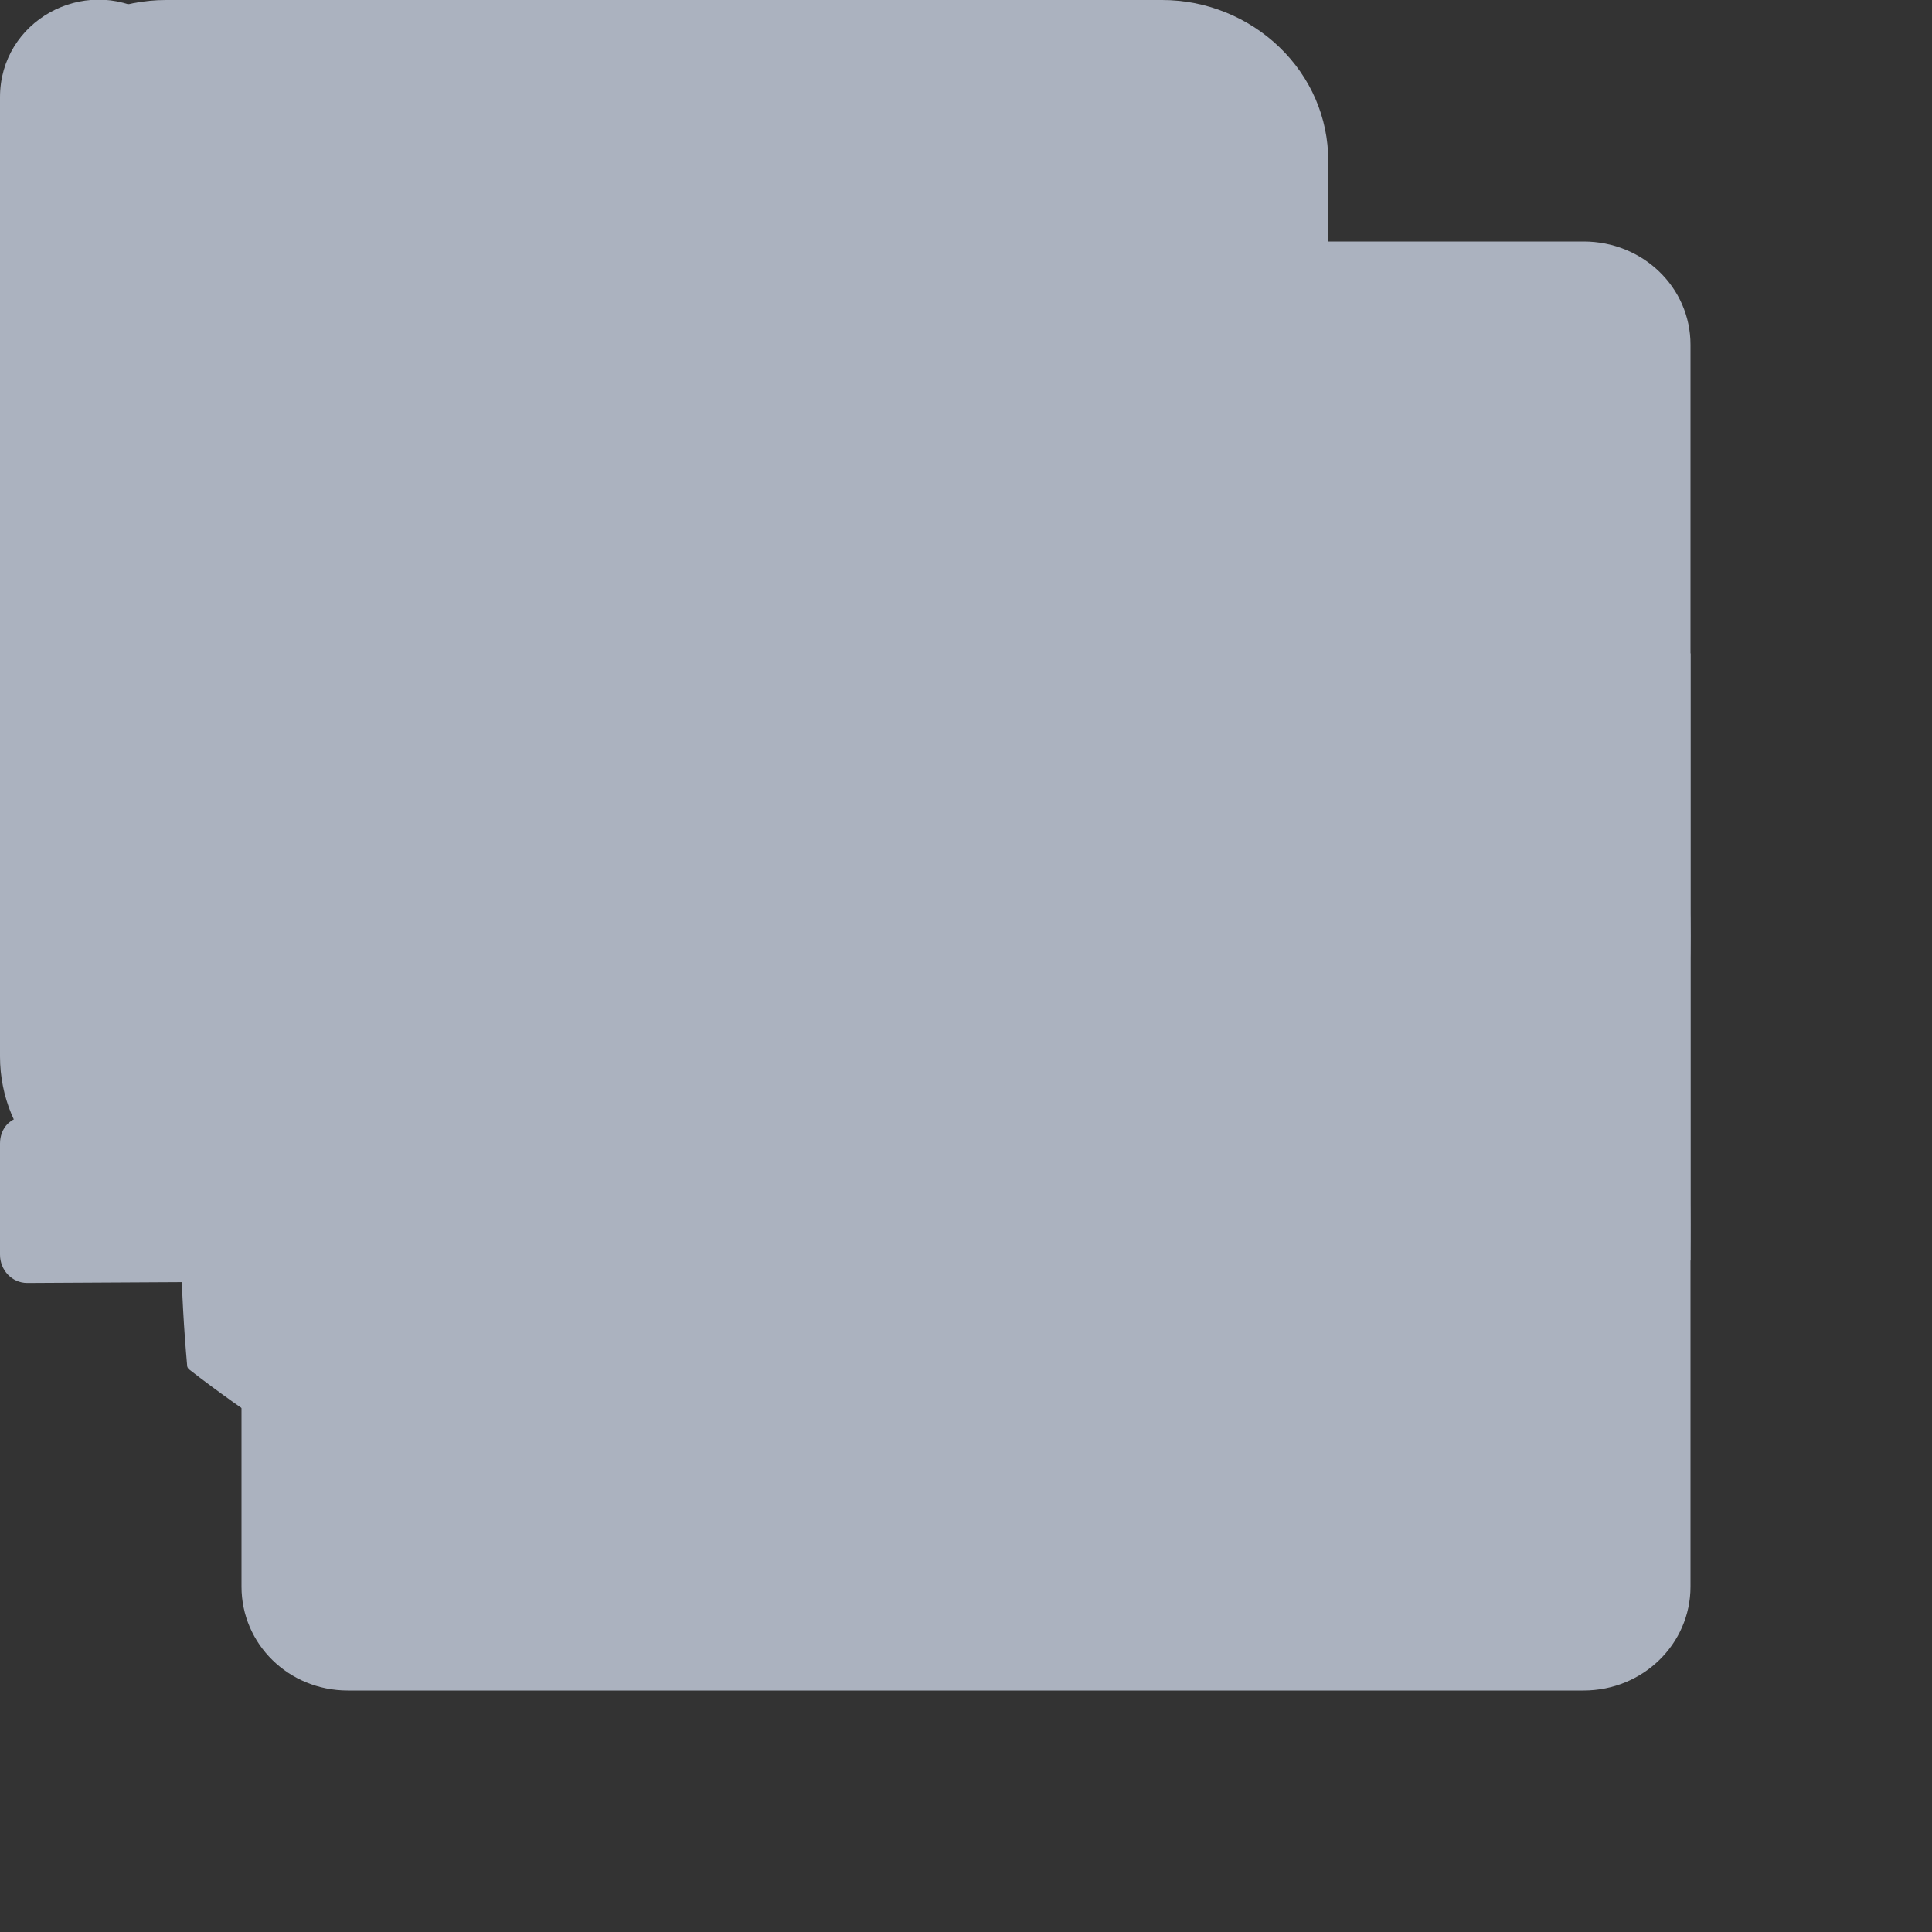 <svg width="32" height="32" viewBox="0 0 32 32" fill="none" xmlns="http://www.w3.org/2000/svg" xmlns:xlink="http://www.w3.org/1999/xlink" >
	
	<rect x="0" y="0" width="32" height="32" fill="#333333" stroke="none"/>
	
	<g id='discord'>
	   <path id="Vector" d="M24.16 7.65C22.54 6.87 20.83 6.32 19.07 6C19.05 5.99 19.04 6 19.02 6C19.01 6.01 19 6.02 18.99 6.04C18.77 6.45 18.52 6.98 18.35 7.4C16.46 7.1 14.53 7.1 12.64 7.4C12.45 6.94 12.23 6.48 12 6.04C11.99 6.02 11.98 6.01 11.96 6C11.95 6 11.93 5.99 11.91 6C10.16 6.31 8.45 6.87 6.82 7.65C6.81 7.66 6.8 7.67 6.79 7.68C3.55 12.77 2.66 17.72 3.1 22.62C3.1 22.64 3.11 22.66 3.13 22.68C5.02 24.15 7.13 25.27 9.37 25.99C9.39 26 9.41 26 9.42 25.99C9.44 25.99 9.45 25.97 9.46 25.96C9.94 25.27 10.37 24.54 10.74 23.78C10.75 23.76 10.75 23.75 10.75 23.73C10.74 23.71 10.74 23.7 10.72 23.68C10.72 23.68 10.71 23.67 10.7 23.67C10.02 23.39 9.37 23.07 8.75 22.69C8.73 22.68 8.71 22.66 8.71 22.64C8.7 22.62 8.7 22.6 8.71 22.58C8.72 22.57 8.73 22.56 8.74 22.55C8.87 22.45 9 22.34 9.12 22.23C9.14 22.22 9.15 22.22 9.16 22.21C9.18 22.21 9.19 22.21 9.2 22.22C13.3 24.18 17.73 24.18 21.77 22.22C21.78 22.21 21.8 22.21 21.81 22.21C21.83 22.22 21.84 22.22 21.85 22.23C21.98 22.34 22.11 22.45 22.24 22.55C22.25 22.56 22.26 22.57 22.26 22.58C22.27 22.59 22.27 22.61 22.27 22.62C22.27 22.64 22.27 22.65 22.26 22.66C22.25 22.67 22.24 22.68 22.23 22.69C21.61 23.07 20.96 23.4 20.28 23.66C20.27 23.67 20.26 23.67 20.25 23.68C20.24 23.69 20.24 23.7 20.23 23.71C20.23 23.72 20.23 23.74 20.23 23.75C20.23 23.76 20.23 23.77 20.24 23.78C20.61 24.54 21.04 25.27 21.52 25.96C21.53 25.97 21.54 25.99 21.55 25.99C21.57 26 21.59 26 21.6 25.99C23.85 25.27 25.97 24.15 27.85 22.68C27.86 22.67 27.87 22.66 27.88 22.65C27.88 22.64 27.89 22.63 27.89 22.62C28.41 16.96 27.01 12.04 24.19 7.69C24.19 7.68 24.18 7.67 24.18 7.67C24.17 7.66 24.17 7.66 24.16 7.65ZM11.35 19.64C10.12 19.64 9.1 18.45 9.1 16.99C9.1 15.54 10.1 14.35 11.35 14.35C12.61 14.35 13.62 15.55 13.6 16.99C13.6 18.45 12.6 19.64 11.35 19.64ZM19.66 19.64C18.42 19.64 17.41 18.45 17.41 16.99C17.41 15.54 18.4 14.35 19.66 14.35C20.92 14.35 21.92 15.55 21.9 16.99C21.9 18.45 20.92 19.64 19.66 19.64Z" fill="#ABB2BF" fill-opacity="1" fill-rule="nonzero"/>
	</g>

    <g id='dribble'>
	  <path id="Vector" d="M16.5 4C10.15 4 5 9.15 5 15.5C5 21.84 10.15 27 16.5 27C22.83 27 28 21.84 28 15.5C28 9.15 22.83 4 16.5 4ZM24.09 9.3C25.51 11.02 26.29 13.18 26.31 15.41C25.99 15.35 22.74 14.68 19.48 15.1C19.4 14.93 19.34 14.76 19.26 14.59C19.06 14.11 18.84 13.62 18.62 13.16C22.23 11.69 23.88 9.57 24.09 9.3L24.09 9.3ZM16.5 5.69C18.99 5.69 21.27 6.63 23.01 8.16C22.83 8.41 21.35 10.39 17.85 11.7C16.24 8.75 14.46 6.33 14.19 5.95C14.94 5.78 15.72 5.69 16.5 5.69ZM12.32 6.61C13.63 8.44 14.85 10.33 15.96 12.29C11.37 13.51 7.32 13.49 6.88 13.49C7.19 12 7.85 10.61 8.79 9.41C9.74 8.22 10.94 7.26 12.32 6.62L12.32 6.61ZM6.67 15.51L6.67 15.21C7.09 15.22 11.86 15.28 16.76 13.81C17.04 14.36 17.31 14.92 17.56 15.48L17.17 15.59C12.1 17.23 9.41 21.69 9.19 22.07C7.56 20.27 6.67 17.93 6.67 15.51L6.67 15.51ZM16.5 25.32C14.31 25.33 12.19 24.6 10.47 23.25C10.64 22.89 12.64 19.05 18.18 17.12C18.2 17.1 18.22 17.1 18.24 17.09C19.18 19.5 19.88 22 20.34 24.54C19.12 25.06 17.82 25.33 16.5 25.32ZM21.97 23.64C21.87 23.04 21.35 20.17 20.06 16.64C23.14 16.16 25.84 16.95 26.17 17.07C25.96 18.39 25.48 19.66 24.76 20.79C24.04 21.92 23.09 22.89 21.97 23.64L21.97 23.64Z" fill="#ABB2BF" fill-opacity="1" fill-rule="evenodd"/>
	</g>

	<g id='email'>
		<path id="Vector" d="M5.07 9.2C5.21 8.57 5.57 8.01 6.08 7.61C6.59 7.21 7.22 6.99 7.87 7L25.12 7C25.77 6.99 26.4 7.21 26.91 7.61C27.42 8.01 27.78 8.57 27.92 9.2L16.5 16.08L5.07 9.2ZM5 10.82L5 20.88L13.34 15.84L5 10.82ZM14.71 16.67L5.27 22.38C5.5 22.86 5.87 23.27 6.33 23.56C6.79 23.84 7.33 24 7.87 24L25.12 24C25.66 24 26.2 23.84 26.66 23.56C27.12 23.27 27.49 22.86 27.72 22.37L18.27 16.67L16.5 17.74L14.71 16.67L14.71 16.67ZM19.65 15.84L28 20.88L28 10.82L19.65 15.84L19.65 15.84Z" fill="#ABB2BF" fill-opacity="1" fill-rule="nonzero"/>
	</g>

	<g id='figma'>
		<path id="Vector" d="M16 16C16 15.11 16.36 14.26 17.02 13.64C17.68 13.01 18.57 12.66 19.5 12.66C20.42 12.66 21.31 13.01 21.97 13.64C22.63 14.26 23 15.11 23 16C23 16.88 22.63 17.73 21.97 18.35C21.31 18.98 20.42 19.33 19.5 19.33C18.57 19.33 17.68 18.98 17.02 18.35C16.36 17.73 16 16.88 16 16ZM9 22.66C9 21.78 9.36 20.93 10.02 20.3C10.68 19.68 11.57 19.33 12.5 19.33L16 19.33L16 22.66C16 23.55 15.63 24.39 14.97 25.02C14.31 25.64 13.42 26 12.5 26C11.57 26 10.68 25.64 10.02 25.02C9.36 24.39 9 23.55 9 22.66ZM16 6L16 12.66L19.5 12.66C20.42 12.66 21.31 12.31 21.97 11.69C22.63 11.06 23 10.21 23 9.33C23 8.44 22.63 7.6 21.97 6.97C21.31 6.35 20.42 6 19.5 6L16 6ZM9 9.33C9 10.21 9.36 11.06 10.02 11.69C10.68 12.31 11.57 12.66 12.5 12.66L16 12.66L16 6L12.5 6C11.57 6 10.68 6.35 10.02 6.97C9.36 7.6 9 8.44 9 9.33ZM9 16C9 16.88 9.36 17.73 10.02 18.35C10.68 18.98 11.57 19.33 12.5 19.33L16 19.33L16 12.66L12.5 12.66C11.57 12.66 10.68 13.01 10.02 13.64C9.36 14.26 9 15.11 9 16Z" fill="#ABB2BF" fill-opacity="1" fill-rule="nonzero"/>
	</g>

	<g id='github'>
		<path id="Vector" d="M15.5 6C9.69 6 5 10.58 5 16.25C5 20.78 8 24.62 12.17 25.98C12.7 26.07 12.9 25.76 12.9 25.49C12.9 25.24 12.88 24.44 12.88 23.58C10.25 24.05 9.56 22.95 9.35 22.37C9.23 22.08 8.72 21.17 8.28 20.93C7.91 20.73 7.38 20.26 8.26 20.25C9.09 20.23 9.68 20.99 9.88 21.3C10.82 22.85 12.33 22.41 12.94 22.14C13.03 21.48 13.3 21.03 13.61 20.77C11.27 20.52 8.83 19.63 8.83 15.71C8.83 14.59 9.23 13.67 9.9 12.95C9.8 12.7 9.43 11.65 10.01 10.24C10.01 10.24 10.89 9.97 12.9 11.29C13.74 11.06 14.63 10.94 15.52 10.94C16.41 10.94 17.31 11.06 18.15 11.29C20.15 9.96 21.03 10.24 21.03 10.24C21.61 11.65 21.24 12.7 21.14 12.95C21.81 13.67 22.22 14.58 22.22 15.71C22.22 19.64 19.76 20.52 17.42 20.77C17.81 21.09 18.13 21.71 18.13 22.67C18.13 24.04 18.12 25.14 18.12 25.49C18.12 25.76 18.32 26.08 18.84 25.98C20.93 25.29 22.74 23.98 24.02 22.24C25.3 20.49 25.99 18.4 26 16.25C26 10.58 21.3 6 15.5 6Z" fill="#ABB2BF" fill-opacity="1" fill-rule="nonzero"/>
	</g>

	<g id='linkedin'>
		<path id="Vector" d="M4 5.71C4 4.76 4.78 4 5.76 4L26.23 4C27.21 4 28 4.76 28 5.71L28 26.28C28 27.23 27.21 28 26.23 28L5.76 28C4.78 28 4 27.23 4 26.28L4 5.71ZM11.41 24.09L11.41 13.25L7.81 13.25L7.81 24.09L11.41 24.09ZM9.61 11.77C10.87 11.77 11.65 10.94 11.65 9.9C11.62 8.83 10.87 8.02 9.63 8.02C8.4 8.02 7.6 8.83 7.6 9.9C7.6 10.94 8.38 11.77 9.59 11.77L9.61 11.77ZM16.97 24.09L16.97 18.03C16.97 17.71 17 17.39 17.09 17.15C17.35 16.51 17.94 15.84 18.94 15.84C20.24 15.84 20.76 16.83 20.76 18.29L20.76 24.09L24.37 24.09L24.37 17.87C24.37 14.54 22.59 12.99 20.22 12.99C18.31 12.99 17.45 14.04 16.97 14.78L16.97 14.82L16.95 14.82C16.96 14.81 16.96 14.79 16.97 14.78L16.97 13.25L13.37 13.25C13.42 14.27 13.37 24.09 13.37 24.09L16.97 24.09Z" fill="#ABB2BF" fill-opacity="1" fill-rule="nonzero"/>
	</g>

	<g id='telegram'>
		<path id="Vector" d="M27 15.5C27 18.54 25.78 21.47 23.63 23.63C21.47 25.78 18.54 27 15.5 27C12.45 27 9.52 25.78 7.36 23.63C5.21 21.47 4 18.54 4 15.5C4 12.45 5.21 9.52 7.36 7.36C9.52 5.21 12.45 4 15.5 4C18.54 4 21.47 5.21 23.63 7.36C25.78 9.52 27 12.45 27 15.5ZM15.91 12.48C14.79 12.95 12.55 13.91 9.2 15.37C8.66 15.59 8.37 15.8 8.34 16.01C8.3 16.36 8.74 16.5 9.34 16.69L9.59 16.76C10.17 16.96 10.97 17.18 11.38 17.19C11.75 17.2 12.16 17.04 12.62 16.73C15.76 14.61 17.37 13.54 17.47 13.52C17.54 13.5 17.65 13.48 17.71 13.54C17.78 13.6 17.77 13.72 17.76 13.75C17.72 13.93 16 15.53 15.11 16.36C14.83 16.62 14.64 16.8 14.6 16.84C14.51 16.93 14.42 17.02 14.33 17.11C13.78 17.64 13.37 18.03 14.35 18.67C14.82 18.98 15.19 19.24 15.57 19.49C15.98 19.77 16.39 20.05 16.92 20.4C17.05 20.48 17.18 20.58 17.3 20.67C17.78 21.01 18.21 21.31 18.74 21.26C19.04 21.23 19.36 20.95 19.52 20.08C19.9 18.05 20.65 13.63 20.83 11.82C20.84 11.67 20.83 11.51 20.81 11.36C20.79 11.24 20.73 11.13 20.64 11.05C20.51 10.96 20.36 10.91 20.2 10.92C19.77 10.93 19.1 11.16 15.91 12.48Z" fill="#ABB2BF" fill-opacity="1" fill-rule="nonzero"/>
	</g>

	<g id='twitter'>
		<path id="Vector" d="M11.22 26C19.9 26 24.65 18.68 24.65 12.35C24.65 12.15 24.65 11.94 24.64 11.74C25.56 11.06 26.36 10.21 27 9.25C26.13 9.64 25.22 9.89 24.28 10.01C25.27 9.41 26.01 8.46 26.36 7.35C25.43 7.91 24.42 8.3 23.36 8.51C22.65 7.74 21.71 7.23 20.68 7.06C19.66 6.89 18.6 7.06 17.69 7.56C16.77 8.06 16.04 8.85 15.61 9.82C15.18 10.78 15.08 11.86 15.32 12.89C13.44 12.79 11.6 12.29 9.93 11.43C8.25 10.57 6.77 9.36 5.59 7.87C4.99 8.93 4.8 10.18 5.07 11.37C5.35 12.56 6.05 13.6 7.05 14.28C6.3 14.25 5.57 14.05 4.91 13.68L4.91 13.75C4.92 14.86 5.29 15.93 5.98 16.78C6.67 17.64 7.63 18.23 8.7 18.45C8.29 18.56 7.88 18.62 7.45 18.62C7.16 18.62 6.86 18.59 6.57 18.54C6.87 19.49 7.46 20.32 8.25 20.92C9.04 21.52 10 21.85 10.98 21.86C9.31 23.2 7.24 23.92 5.12 23.92C4.74 23.92 4.37 23.9 4 23.85C6.15 25.25 8.66 26 11.22 26Z" fill="#ABB2BF" fill-opacity="1" fill-rule="nonzero"/>
	</g>

	<g id='union'>
		<path id="Vector" d="M8 0L16 0L16 12L8 12L8 8L12 8L12 4L8 4L8 0ZM0 4L8 4L8 8L4 8L4 12L8 12L8 16L0 16L0 4Z" clip-rule="evenodd" fill="#FFFFFF" fill-opacity="1" fill-rule="evenodd"/>
	</g>

	<g id='landmark'>
		<path id="Vector" d="M9.5 25C9.5 25 19 16.11 19 9.37C19 6.88 17.99 4.5 16.21 2.74C14.43 0.98 12.01 0 9.5 0C6.98 0 4.56 0.98 2.78 2.74C1 4.5 0 6.88 0 9.37C0 16.11 9.5 25 9.5 25ZM9.5 14.06C8.24 14.06 7.03 13.56 6.14 12.68C5.25 11.81 4.75 10.61 4.75 9.37C4.75 8.13 5.25 6.93 6.14 6.06C7.03 5.18 8.24 4.68 9.5 4.68C10.75 4.68 11.96 5.18 12.85 6.06C13.74 6.93 14.25 8.13 14.25 9.37C14.25 10.61 13.74 11.81 12.85 12.68C11.96 13.56 10.75 14.06 9.5 14.06Z" fill="#ABB2BF" fill-opacity="1" fill-rule="nonzero"/>
	</g>

	<g id='play'>
		<path id="Vector" d="M15.19 10.39L2.46 17.77C1.38 18.4 0 17.64 0 16.38L0 1.61C0 0.35 1.38 -0.41 2.46 0.22L15.19 7.6C15.43 7.74 15.64 7.95 15.78 8.19C15.92 8.44 16 8.71 16 9C16 9.28 15.92 9.56 15.78 9.8C15.64 10.05 15.43 10.25 15.19 10.39Z" fill="#ABB2BF" fill-opacity="1" fill-rule="nonzero"/>
	</g>

	<g id='paycard'>
		<path id="Vector" d="M0 2.66C0 1.95 0.28 1.28 0.8 0.78C1.32 0.28 2.02 0 2.75 0L19.25 0C19.97 0 20.67 0.28 21.19 0.78C21.71 1.28 22 1.95 22 2.66L22 9.33L0 9.33L0 2.66ZM15.81 4C15.63 4 15.45 4.07 15.32 4.19C15.19 4.32 15.12 4.48 15.12 4.66L15.12 6C15.12 6.17 15.19 6.34 15.32 6.47C15.45 6.59 15.63 6.66 15.81 6.66L18.56 6.66C18.74 6.66 18.91 6.59 19.04 6.47C19.17 6.34 19.25 6.17 19.25 6L19.25 4.66C19.25 4.48 19.17 4.32 19.04 4.19C18.91 4.07 18.74 4 18.56 4L15.81 4ZM0 12L0 13.33C0 14.04 0.28 14.71 0.8 15.21C1.32 15.71 2.02 16 2.75 16L19.25 16C19.97 16 20.67 15.71 21.19 15.21C21.71 14.71 22 14.04 22 13.33L22 12L0 12Z" fill="#ABB2BF" fill-opacity="1" fill-rule="nonzero"/>
	</g>

	<g id='calendar'>
		<path id="Vector" d="M4.37 0C4.54 0 4.69 0.06 4.81 0.18C4.93 0.3 5 0.45 5 0.62L5 1.25L15 1.25L15 0.62C15 0.45 15.06 0.3 15.18 0.18C15.3 0.06 15.45 0 15.62 0C15.79 0 15.94 0.06 16.06 0.18C16.18 0.3 16.25 0.45 16.25 0.62L16.25 1.25L17.5 1.25C18.16 1.25 18.79 1.51 19.26 1.98C19.73 2.45 20 3.08 20 3.75L20 17.5C20 18.16 19.73 18.79 19.26 19.26C18.79 19.73 18.16 20 17.5 20L2.5 20C1.83 20 1.2 19.73 0.73 19.26C0.26 18.79 0 18.16 0 17.5L0 6.25L20 6.25L20 5L0 5L0 3.75C0 3.08 0.26 2.45 0.73 1.98C1.2 1.51 1.83 1.25 2.5 1.25L3.75 1.25L3.75 0.62C3.75 0.45 3.81 0.3 3.93 0.18C4.05 0.06 4.2 0 4.37 0L4.37 0Z" fill="#ABB2BF" fill-opacity="1" fill-rule="nonzero"/>
	</g>

	<g id='bitcoin'>
		<path id="Vector" d="M4.13 21.23L4.13 23.53C4.13 23.79 4.33 24 4.59 24L6.43 24C6.55 24 6.66 23.95 6.75 23.86C6.84 23.77 6.88 23.66 6.88 23.53L6.88 21.23L7.8 21.23L7.8 23.53C7.8 23.79 8.01 24 8.26 24L10.1 24C10.22 24 10.34 23.95 10.43 23.86C10.51 23.77 10.56 23.66 10.56 23.53L10.56 21.23L10.72 21.23C14.38 21.23 17 19.32 17 16.02C17 13.25 15.14 11.73 12.98 11.52L12.98 11.35C14.76 10.91 16.07 9.55 16.07 7.31C16.07 4.48 13.96 2.76 10.73 2.76L10.56 2.76L10.56 0.46C10.56 0.33 10.51 0.22 10.43 0.13C10.34 0.04 10.22 0 10.1 0L8.26 0C8.14 0 8.02 0.04 7.94 0.13C7.85 0.22 7.8 0.33 7.8 0.46L7.8 2.76L6.75 2.76L6.75 0.46C6.75 0.33 6.7 0.22 6.62 0.13C6.53 0.04 6.41 0 6.29 0L4.59 0C4.46 0 4.35 0.04 4.26 0.13C4.18 0.22 4.13 0.33 4.13 0.46L4.13 2.76L0.45 2.78C0.33 2.78 0.22 2.83 0.13 2.92C0.04 3.01 0 3.12 0 3.25L0 5.07C0 5.32 0.2 5.53 0.45 5.53L1.84 5.52C2.2 5.53 2.55 5.67 2.81 5.93C3.06 6.19 3.21 6.54 3.21 6.91L3.21 17.07C3.21 17.44 3.06 17.79 2.8 18.05C2.55 18.31 2.2 18.46 1.83 18.46L0.45 18.48C0.33 18.48 0.22 18.53 0.13 18.61C0.04 18.7 0 18.82 0 18.94L0 20.78C0 21.04 0.2 21.25 0.45 21.25L4.13 21.23ZM6.75 5.51L9.91 5.51C11.58 5.51 12.55 6.43 12.55 7.93C12.55 9.54 11.5 10.45 9.1 10.45L6.75 10.45L6.75 5.51ZM6.75 12.99L10.13 12.99C12.22 12.99 13.36 14.06 13.36 15.8C13.36 17.56 12.21 18.48 9.39 18.48L6.75 18.48L6.75 12.99L6.75 12.99Z" fill="#ABB2BF" fill-opacity="1" fill-rule="nonzero"/>
	</g>
</svg>
